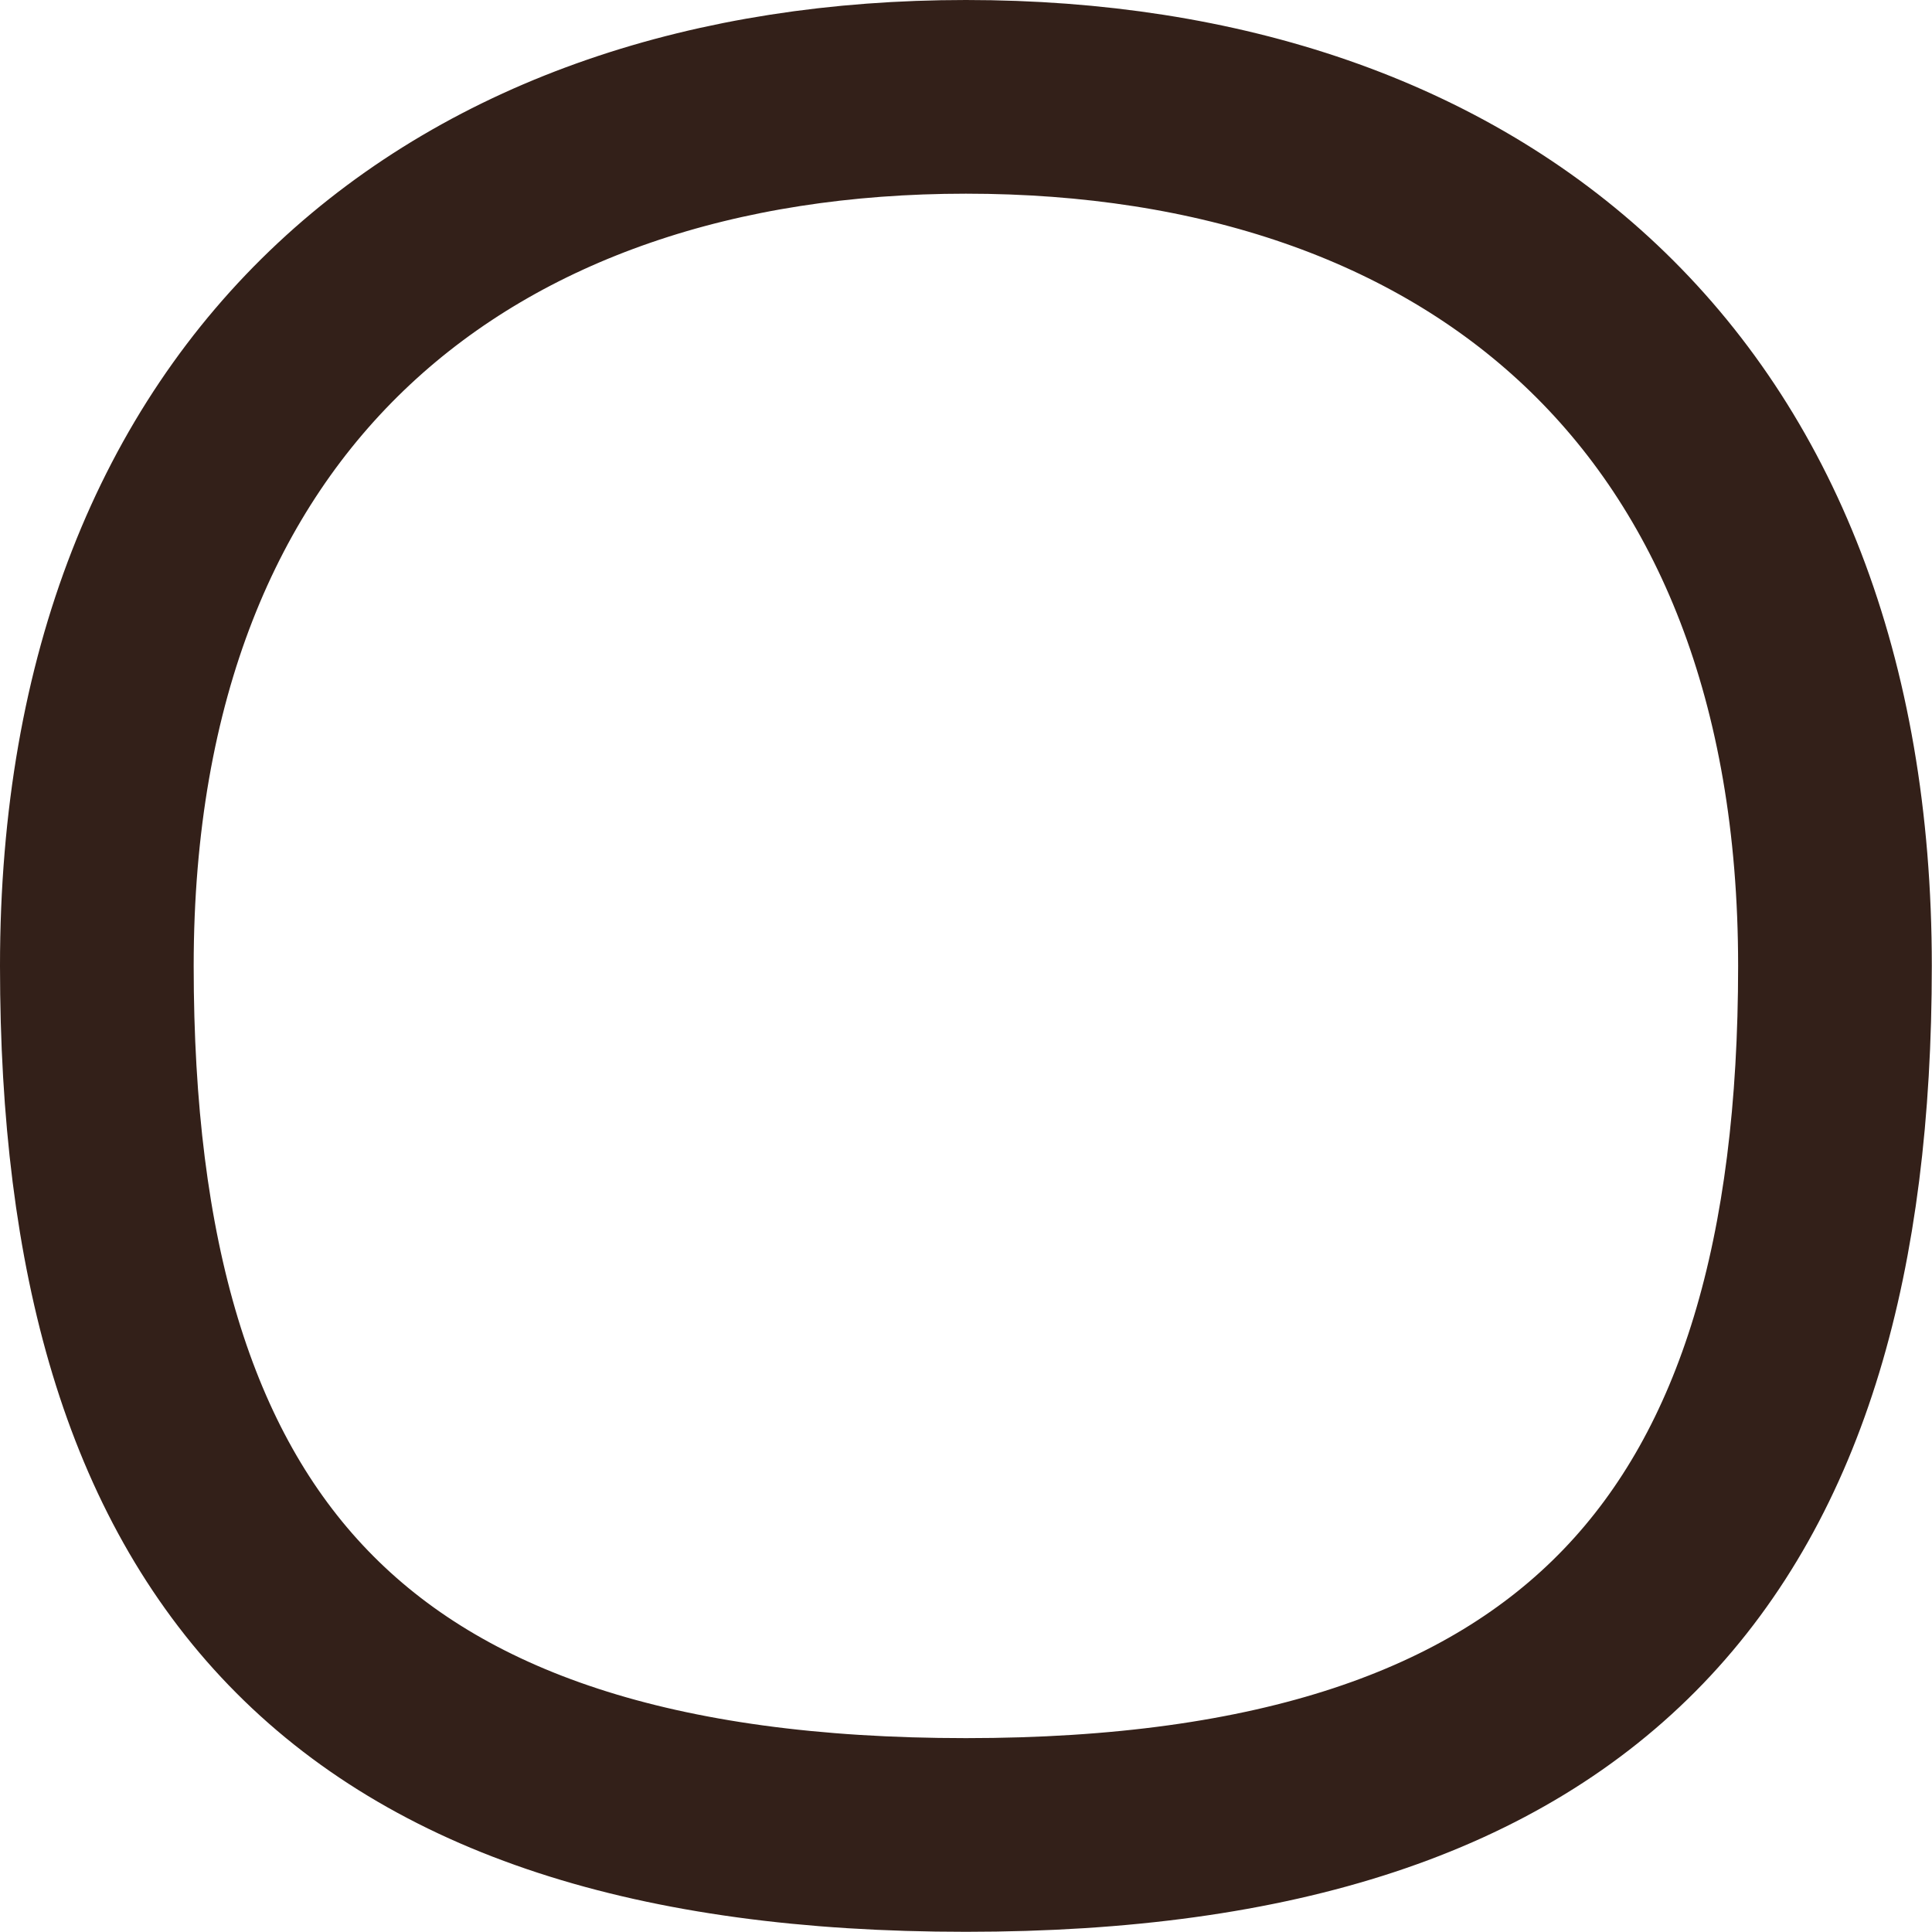 <?xml version="1.0" encoding="UTF-8"?>
<svg id="Layer_2" data-name="Layer 2" xmlns="http://www.w3.org/2000/svg" viewBox="0 0 99.75 99.75">
  <defs>
    <style>
      .cls-1 {
        fill: none;
        stroke: #332019;
        stroke-miterlimit: 10;
        stroke-width: 10px;
      }
    </style>
  </defs>
  <path class="cls-1" d="M49.87,5c26.22,0,44.87,15.14,44.87,44.87s-12.79,44.87-44.87,44.87S5,79.82,5,49.87,24.06,5,49.87,5Z"/>
</svg>